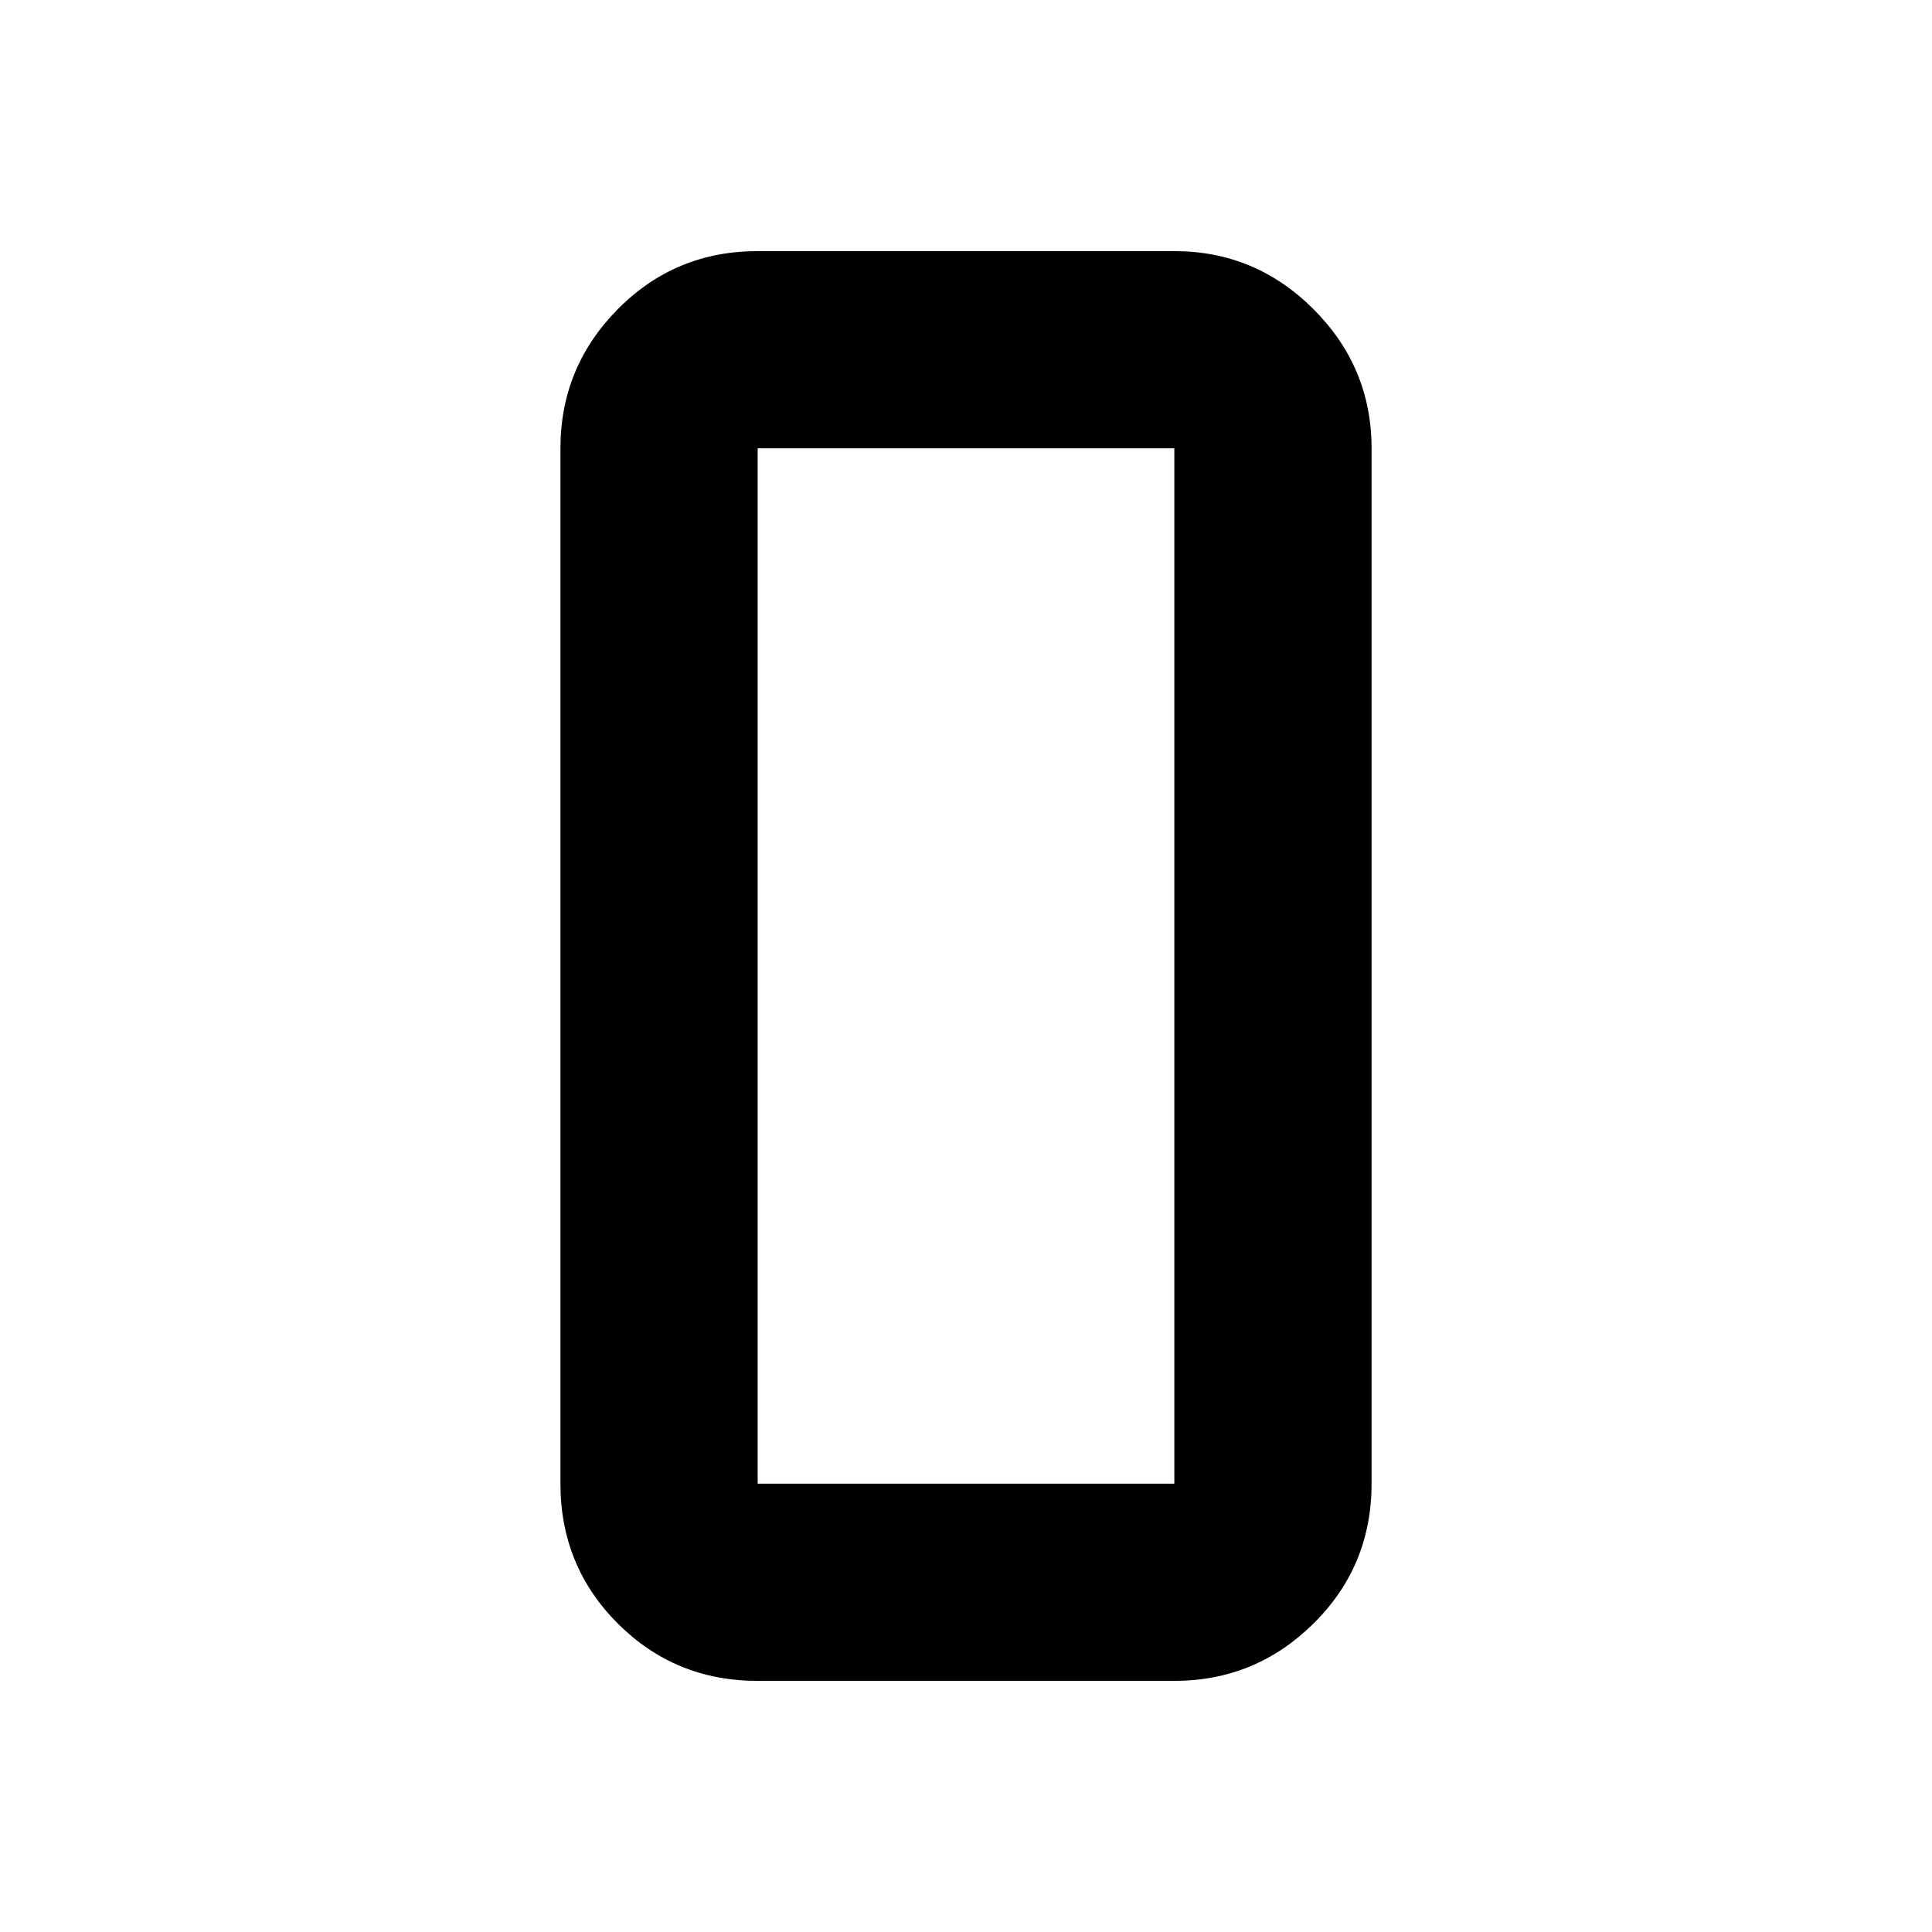 <svg xmlns="http://www.w3.org/2000/svg" height="20" viewBox="0 -960 960 960" width="20"><path d="M376.479-124.782q-41.005 0-69.503-28.498-28.499-28.498-28.499-69.503v-514.434q0-40.305 28.499-69.153 28.498-28.848 69.503-28.848h207.042q40.305 0 69.153 28.848 28.849 28.848 28.849 69.153v514.434q0 41.005-28.849 69.503-28.848 28.498-69.153 28.498H376.479Zm0-612.435v514.434h207.042v-514.434H376.479Zm0 0v514.434-514.434Z"/></svg>